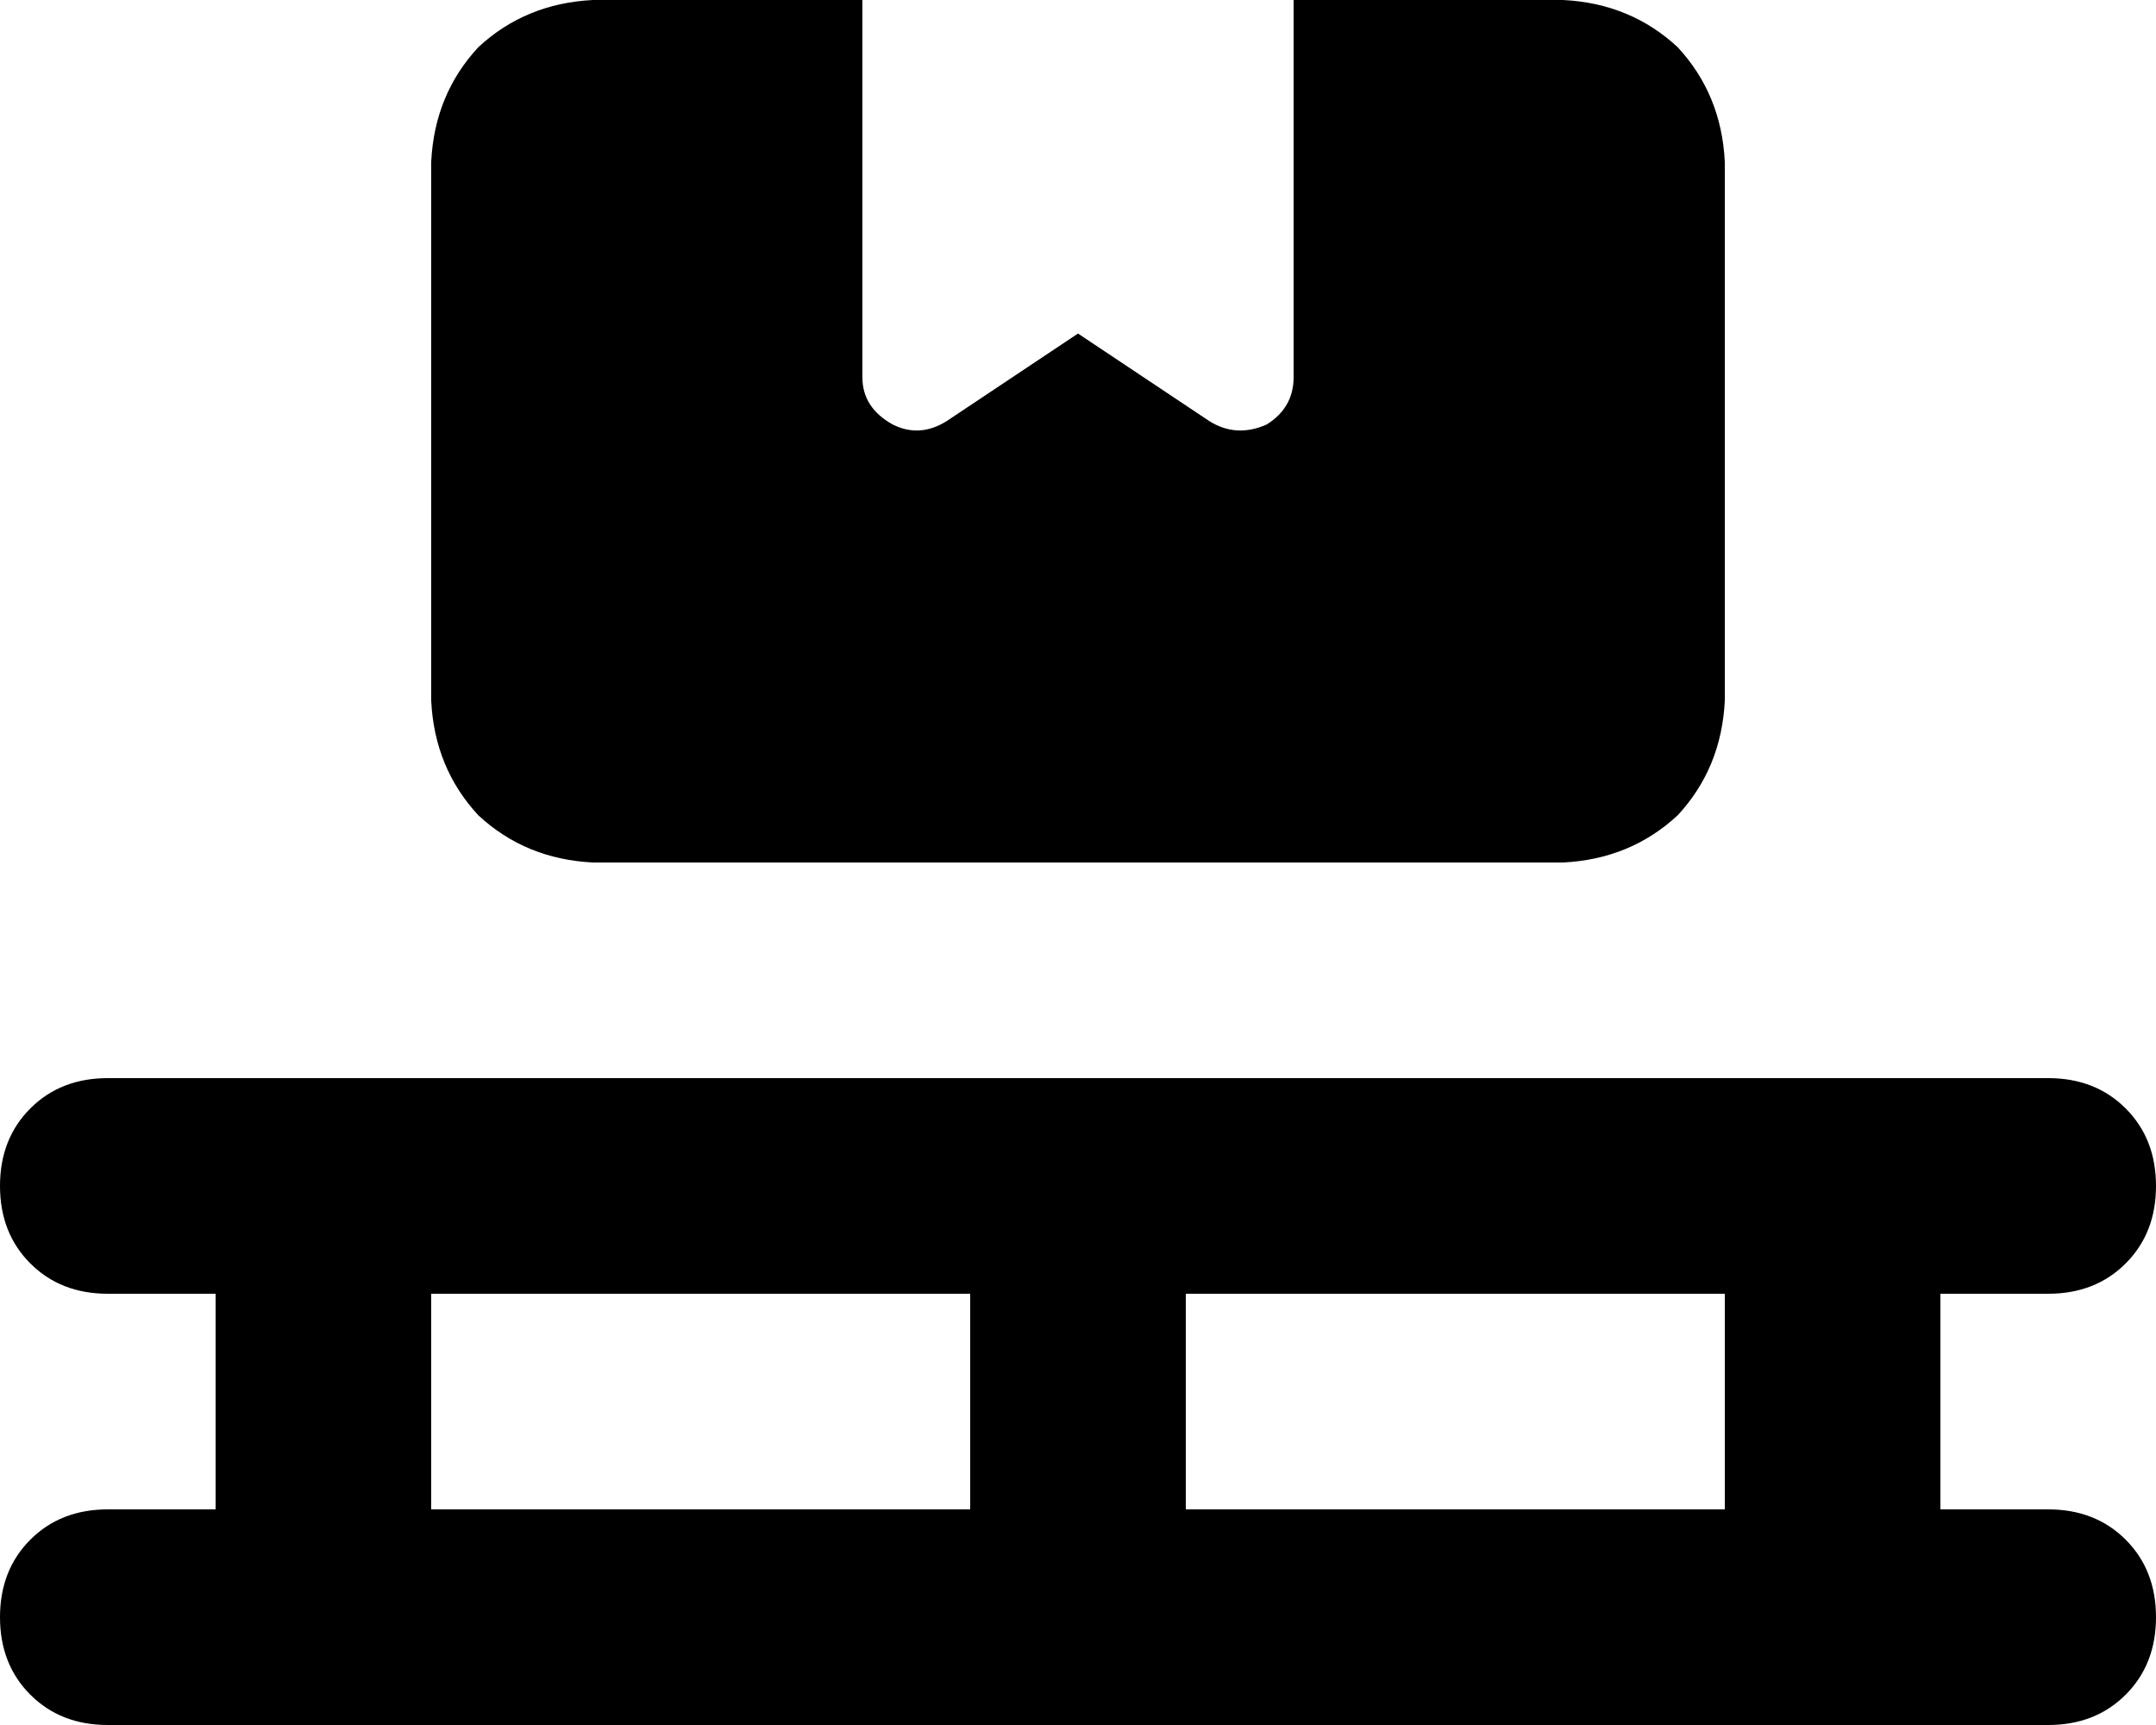 <svg xmlns="http://www.w3.org/2000/svg" viewBox="0 0 640 512">
  <path d="M 176 0 L 256 0 L 176 0 L 256 0 L 256 112 L 256 112 Q 256 121 265 126 Q 273 130 281 125 L 320 99 L 320 99 L 359 125 L 359 125 Q 367 130 376 126 Q 384 121 384 112 L 384 0 L 384 0 L 464 0 L 464 0 Q 484 1 498 14 Q 511 28 512 48 L 512 208 L 512 208 Q 511 228 498 242 Q 484 255 464 256 L 176 256 L 176 256 Q 156 255 142 242 Q 129 228 128 208 L 128 48 L 128 48 Q 129 28 142 14 Q 156 1 176 0 L 176 0 Z M 0 352 Q 0 338 9 329 L 9 329 L 9 329 Q 18 320 32 320 L 96 320 L 608 320 Q 622 320 631 329 Q 640 338 640 352 Q 640 366 631 375 Q 622 384 608 384 L 576 384 L 576 384 L 576 448 L 576 448 L 608 448 L 608 448 Q 622 448 631 457 Q 640 466 640 480 Q 640 494 631 503 Q 622 512 608 512 L 544 512 L 32 512 Q 18 512 9 503 Q 0 494 0 480 Q 0 466 9 457 Q 18 448 32 448 L 64 448 L 64 448 L 64 384 L 64 384 L 32 384 L 32 384 Q 18 384 9 375 Q 0 366 0 352 L 0 352 Z M 128 448 L 288 448 L 128 448 L 288 448 L 288 384 L 288 384 L 128 384 L 128 384 L 128 448 L 128 448 Z M 352 448 L 512 448 L 352 448 L 512 448 L 512 384 L 512 384 L 352 384 L 352 384 L 352 448 L 352 448 Z" />
</svg>